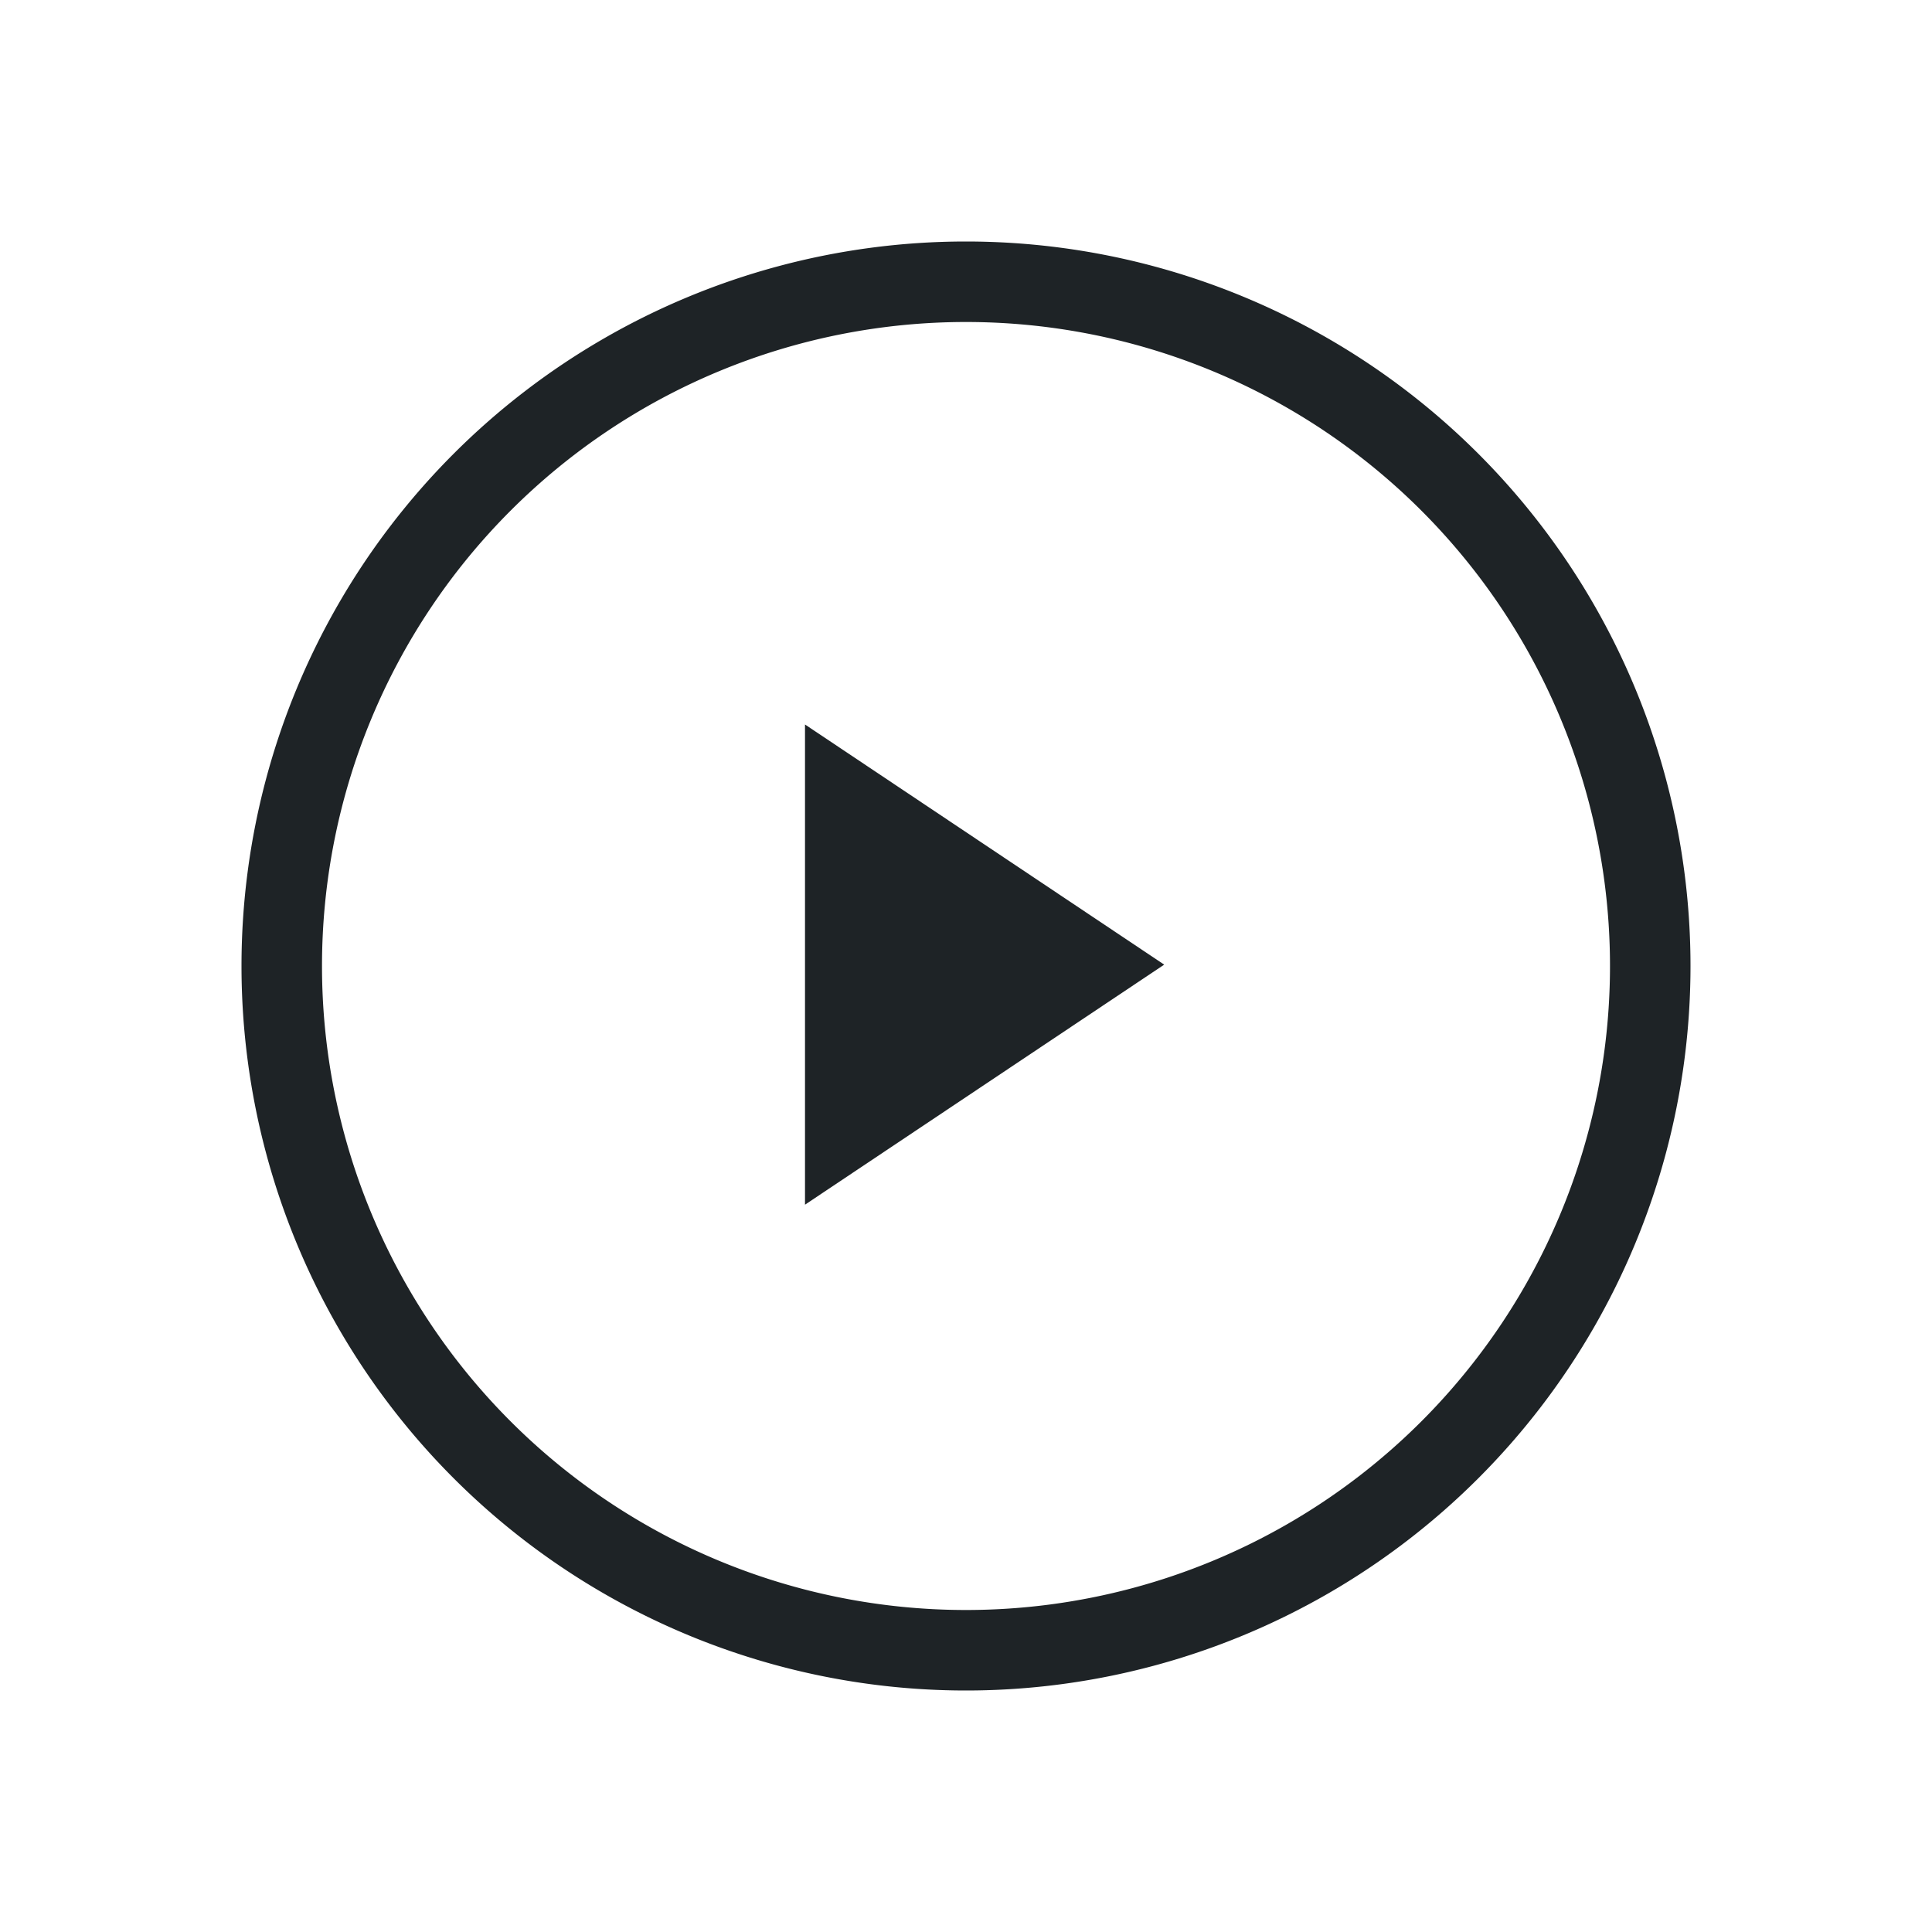 <svg width="24" height="24" version="1.1" xmlns="http://www.w3.org/2000/svg">
 <defs>
  <style id="current-color-scheme" type="text/css">.ColorScheme-Text {
        color:#1e2326;
      }</style>
 </defs>
 <g transform="translate(4 4)">
  <path class="ColorScheme-Text" d="M 6,5 10.462,7.983 6,10.965 Z" fill="currentColor"/>
 </g>
 <path class="ColorScheme-Text" d="m11.99 3a9 9 0 0 0-8.99 9 9 9 0 0 0 9 9 9 9 0 0 0 9-9 9 9 0 0 0-9-9 9 9 0 0 0-0.01 0zm0.01 1a8 8 0 0 1 8 8 8 8 0 0 1-8 8 8 8 0 0 1-8-8 8 8 0 0 1 8-8z" color="#1e2326" fill="currentColor"/>
</svg>
